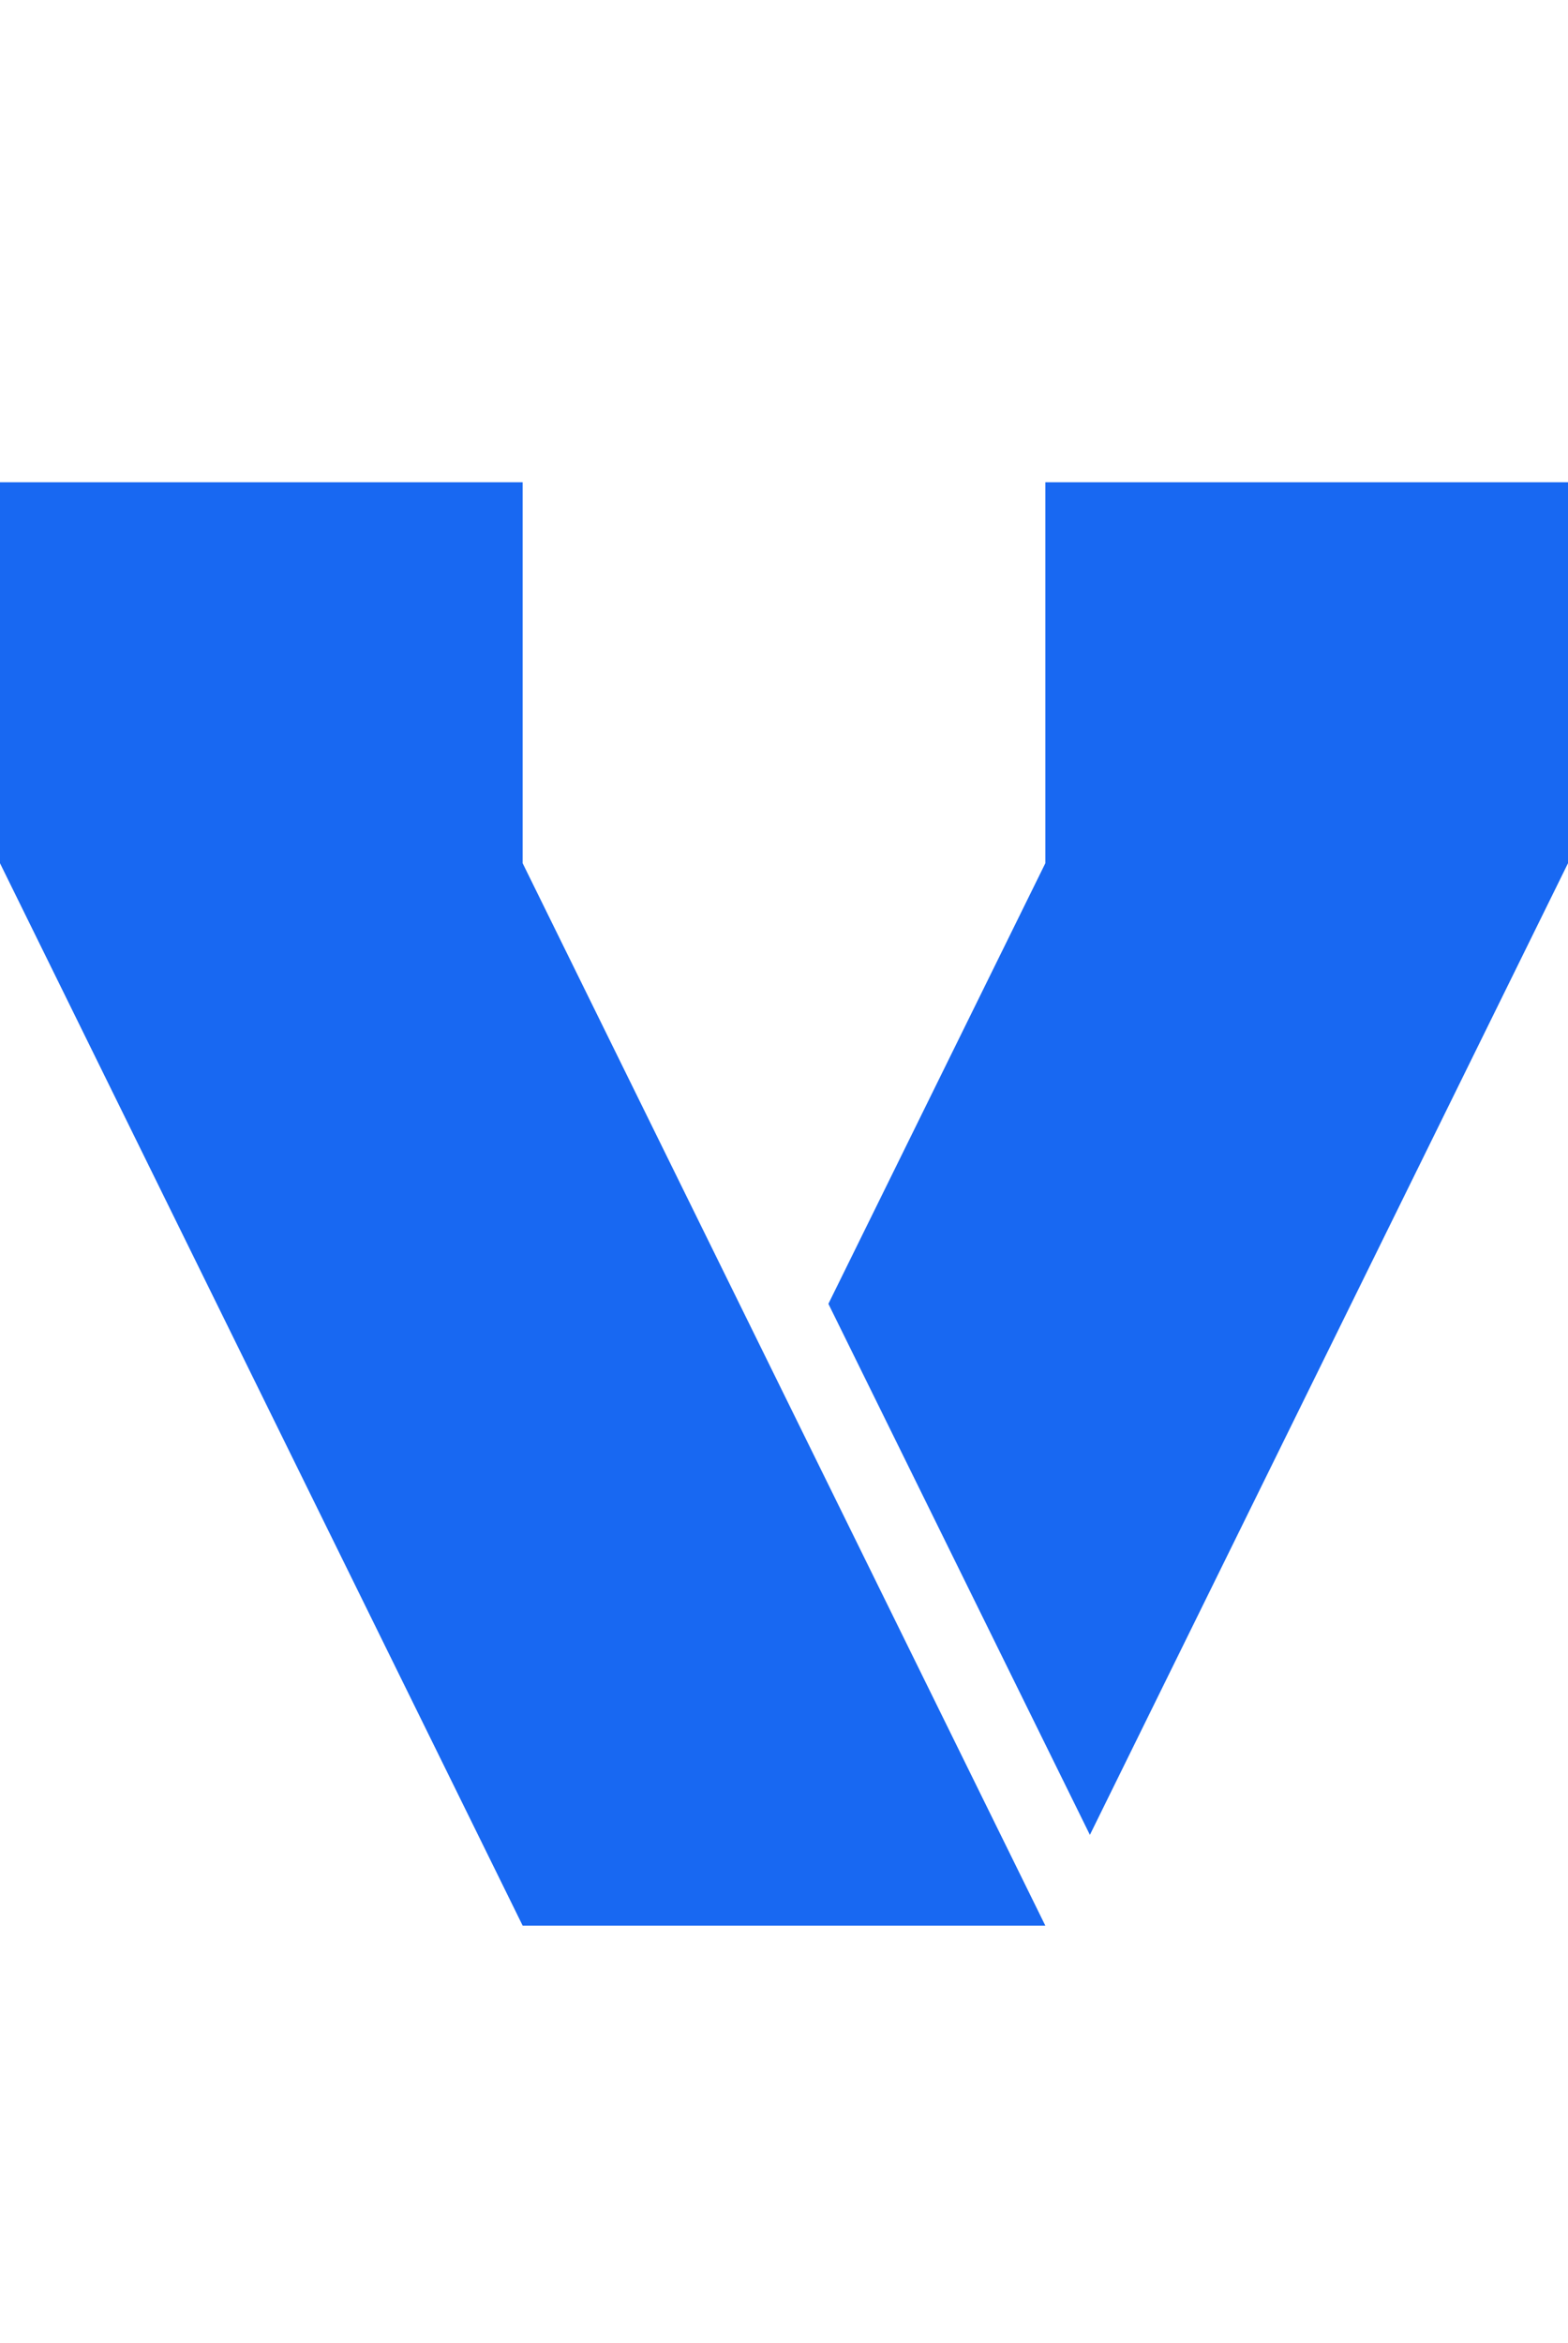 <?xml version="1.0" encoding="UTF-8"?><svg id="Logos" xmlns="http://www.w3.org/2000/svg" width="48.21" height="72" viewBox="0 0 48.21 72"><defs><style>.cls-1{fill:#1868f2;stroke-width:0px;}</style></defs><polygon class="cls-1" points="32.14 14.82 32.14 26.53 25.47 40.07 33.51 56.39 48.21 26.53 48.21 14.82 32.14 14.82"/><polygon class="cls-1" points="16.07 14.82 0 14.82 0 26.53 16.07 59.18 32.14 59.18 16.07 26.53 16.07 14.82"/></svg>